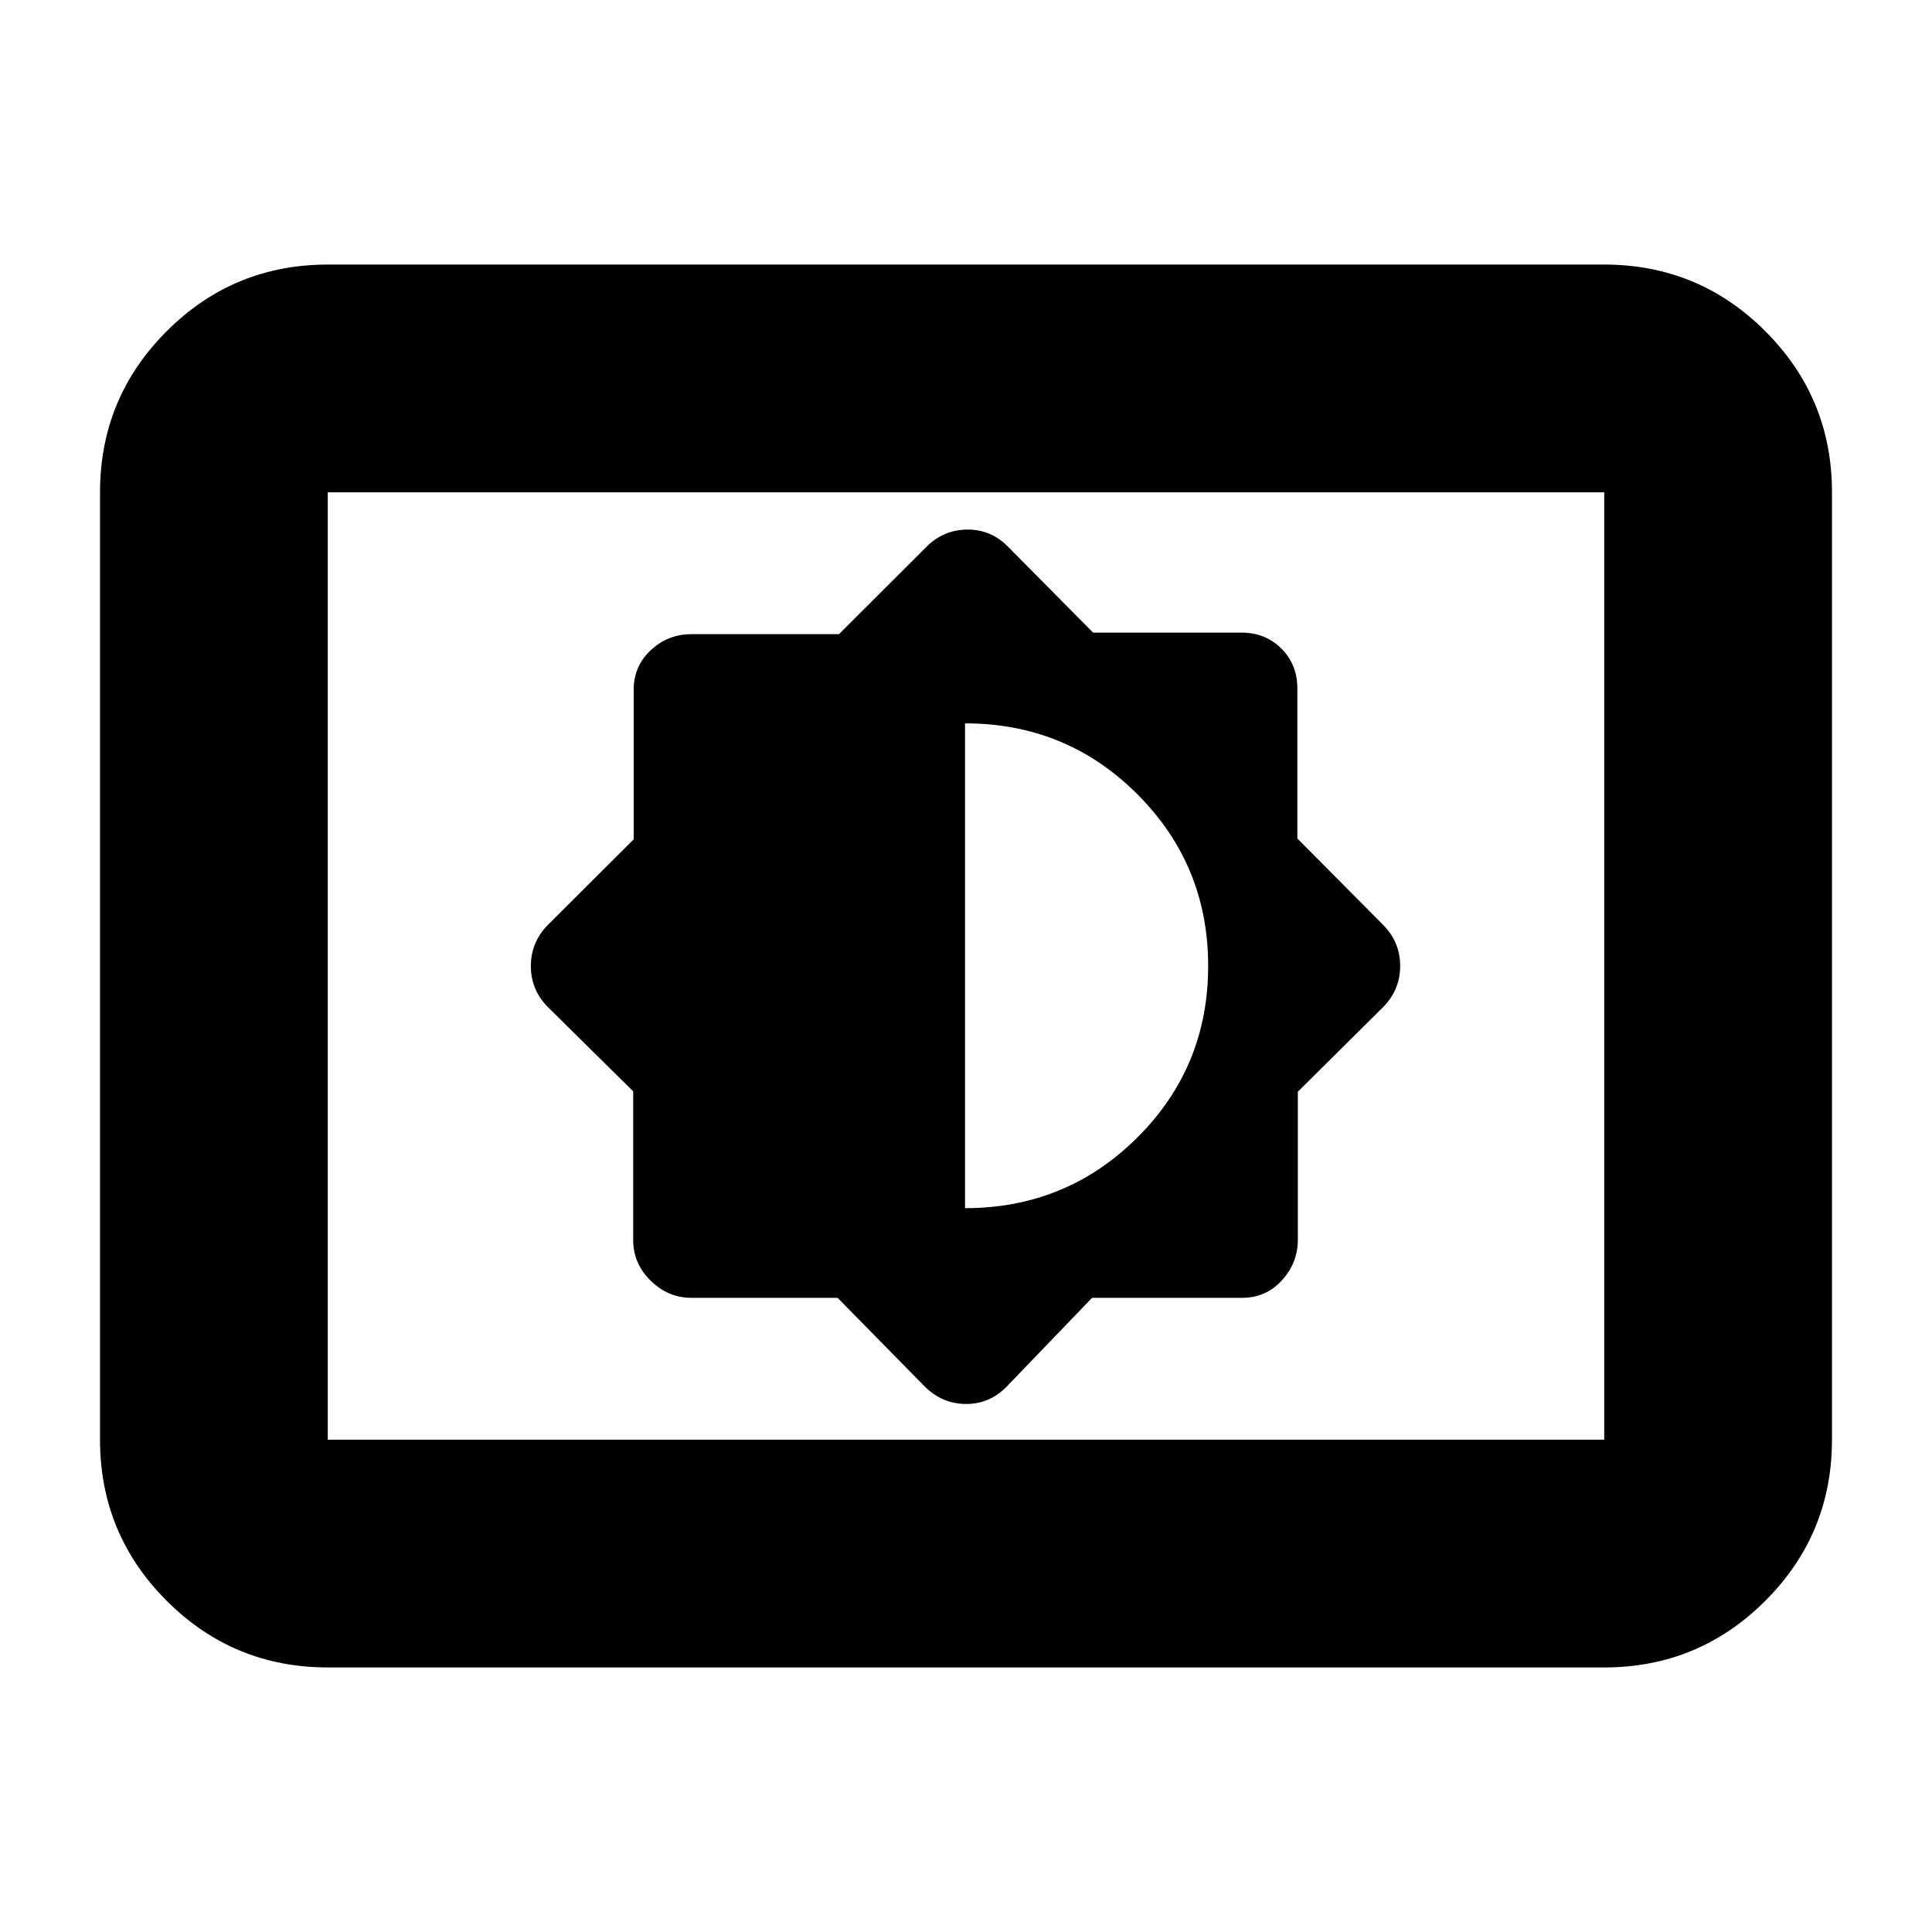 <svg xmlns="http://www.w3.org/2000/svg" height="24" viewBox="0 -960 960 960" width="24"><path d="m416.2-315.11 43.37 44.13q8.57 8.48 20.24 8.6 11.67.12 20.15-8.36l42.68-44.37h74.58q11.81 0 19.74-8.67 7.93-8.68 7.93-20.24v-73.51l42.61-42.27q8.24-8.58 8.24-20.25t-8.24-20.15l-42.85-43.15v-74.63q0-11.81-7.93-19.74-7.93-7.93-19.74-7.93h-73.82l-42.44-42.85q-8.42-8.48-20.18-8.36-11.76.12-20.21 8.6l-43.46 43.37h-73.33q-11.61 0-20.14 7.93-8.53 7.93-8.53 19.74v74.3l-42.85 42.72q-8.24 8.58-8.24 20.25t8.24 20.15l42.61 42.08v73.94q0 11.61 8.67 20.14 8.68 8.53 20.24 8.53h72.66Zm63.32-44.56v-240.9q50.42 0 85.61 35.2 35.2 35.2 35.2 85.35 0 50.24-35.24 85.29-35.23 35.06-85.57 35.06ZM162.87-131.46q-46.93 0-80.05-33.12T49.7-244.63v-470.74q0-46.93 33.12-80.05t80.05-33.12h634.26q46.93 0 80.05 33.12t33.12 80.05v470.74q0 46.93-33.12 80.05t-80.05 33.12H162.87Zm0-113.17h634.26v-470.74H162.87v470.74Zm0 0v-470.74 470.74Z"/></svg>